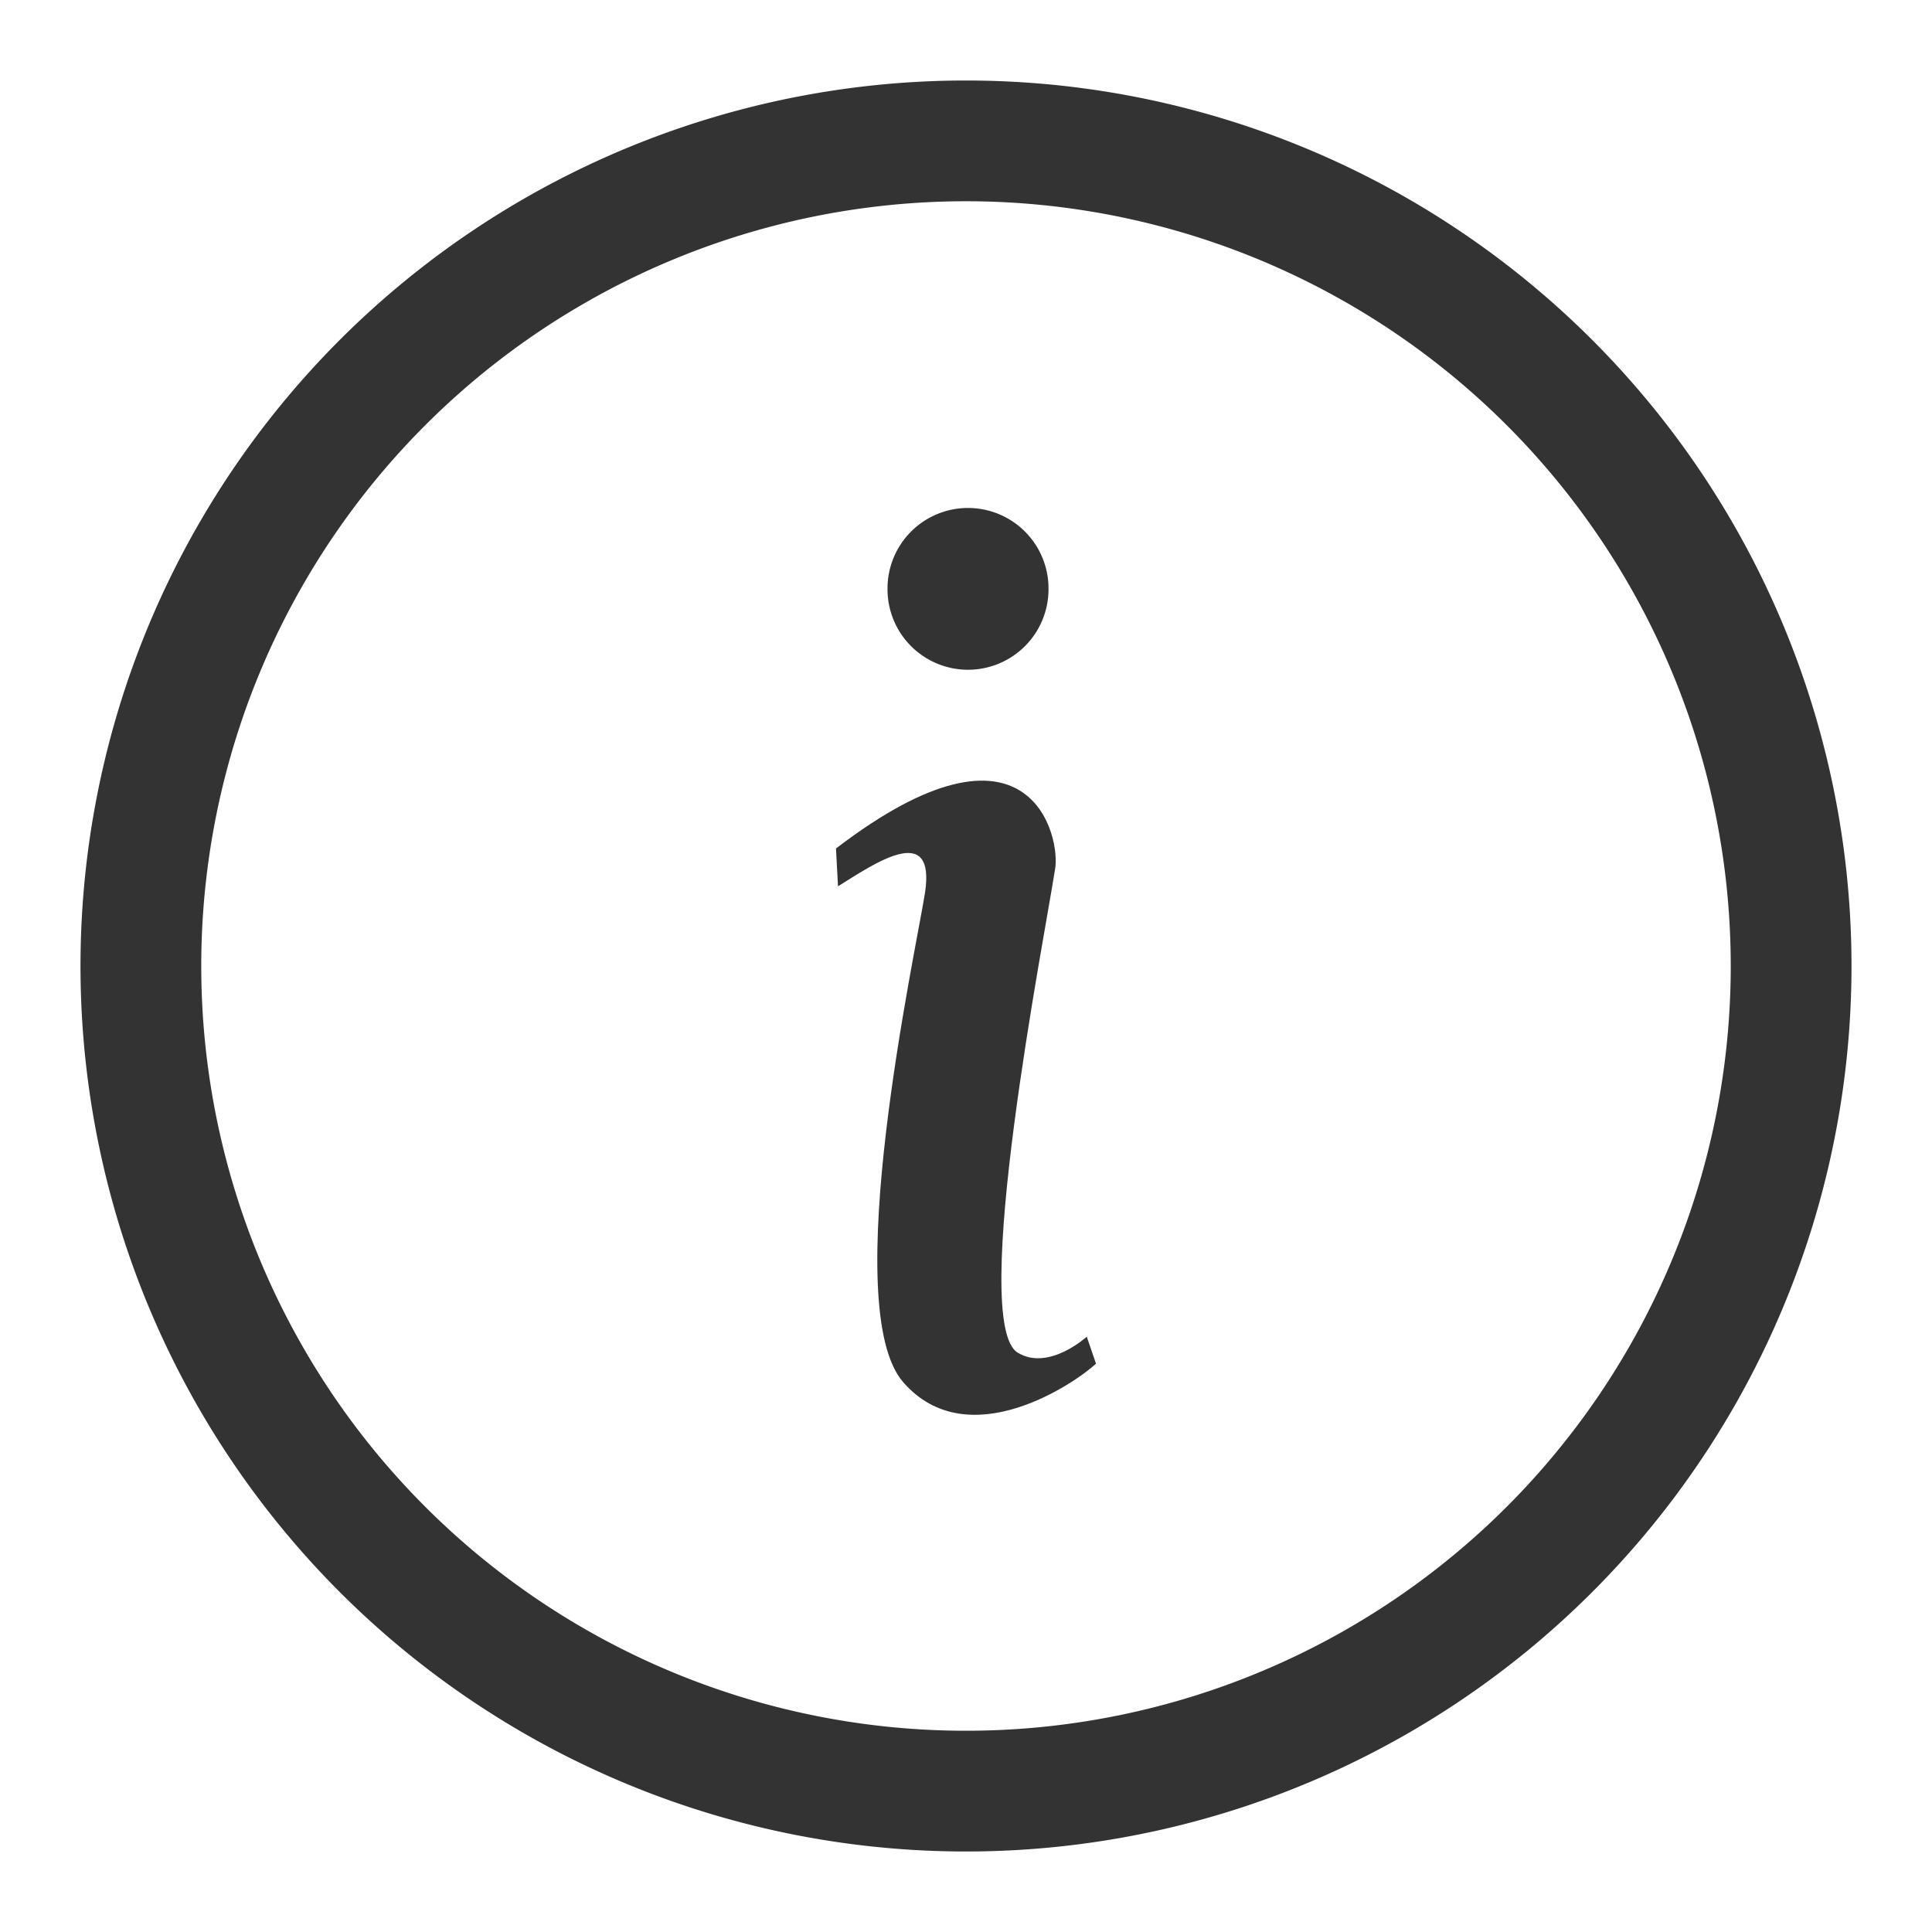 <?xml version="1.0" standalone="no"?><!DOCTYPE svg PUBLIC "-//W3C//DTD SVG 1.1//EN" "http://www.w3.org/Graphics/SVG/1.1/DTD/svg11.dtd"><svg t="1741707498256" class="icon" viewBox="0 0 1024 1024" version="1.1" xmlns="http://www.w3.org/2000/svg" p-id="18592" xmlns:xlink="http://www.w3.org/1999/xlink" width="200" height="200"><path d="M512 106.667A405.333 405.333 0 1 1 106.667 512 405.333 405.333 0 0 1 512 106.667m0-64a469.333 469.333 0 1 0 469.333 469.333A469.333 469.333 0 0 0 512 42.667z" p-id="18593" fill="#333333"></path><path d="M513.067 312.107m-42.667 0a42.667 42.667 0 1 0 85.333 0 42.667 42.667 0 1 0-85.333 0Z" p-id="18594" fill="#333333"></path><path d="M443.093 449.707l1.067 20.053c18.56-11.52 52.053-34.987 46.08 3.627-5.12 32.213-46.08 219.52-11.52 259.2s91.733 0 102.187-9.813l-4.907-14.293s-20.053 18.347-36.48 8.533c-26.24-15.36 14.293-221.227 19.627-256 3.413-16.64-12.587-90.453-116.053-11.307z" p-id="18595" fill="#333333"></path></svg>